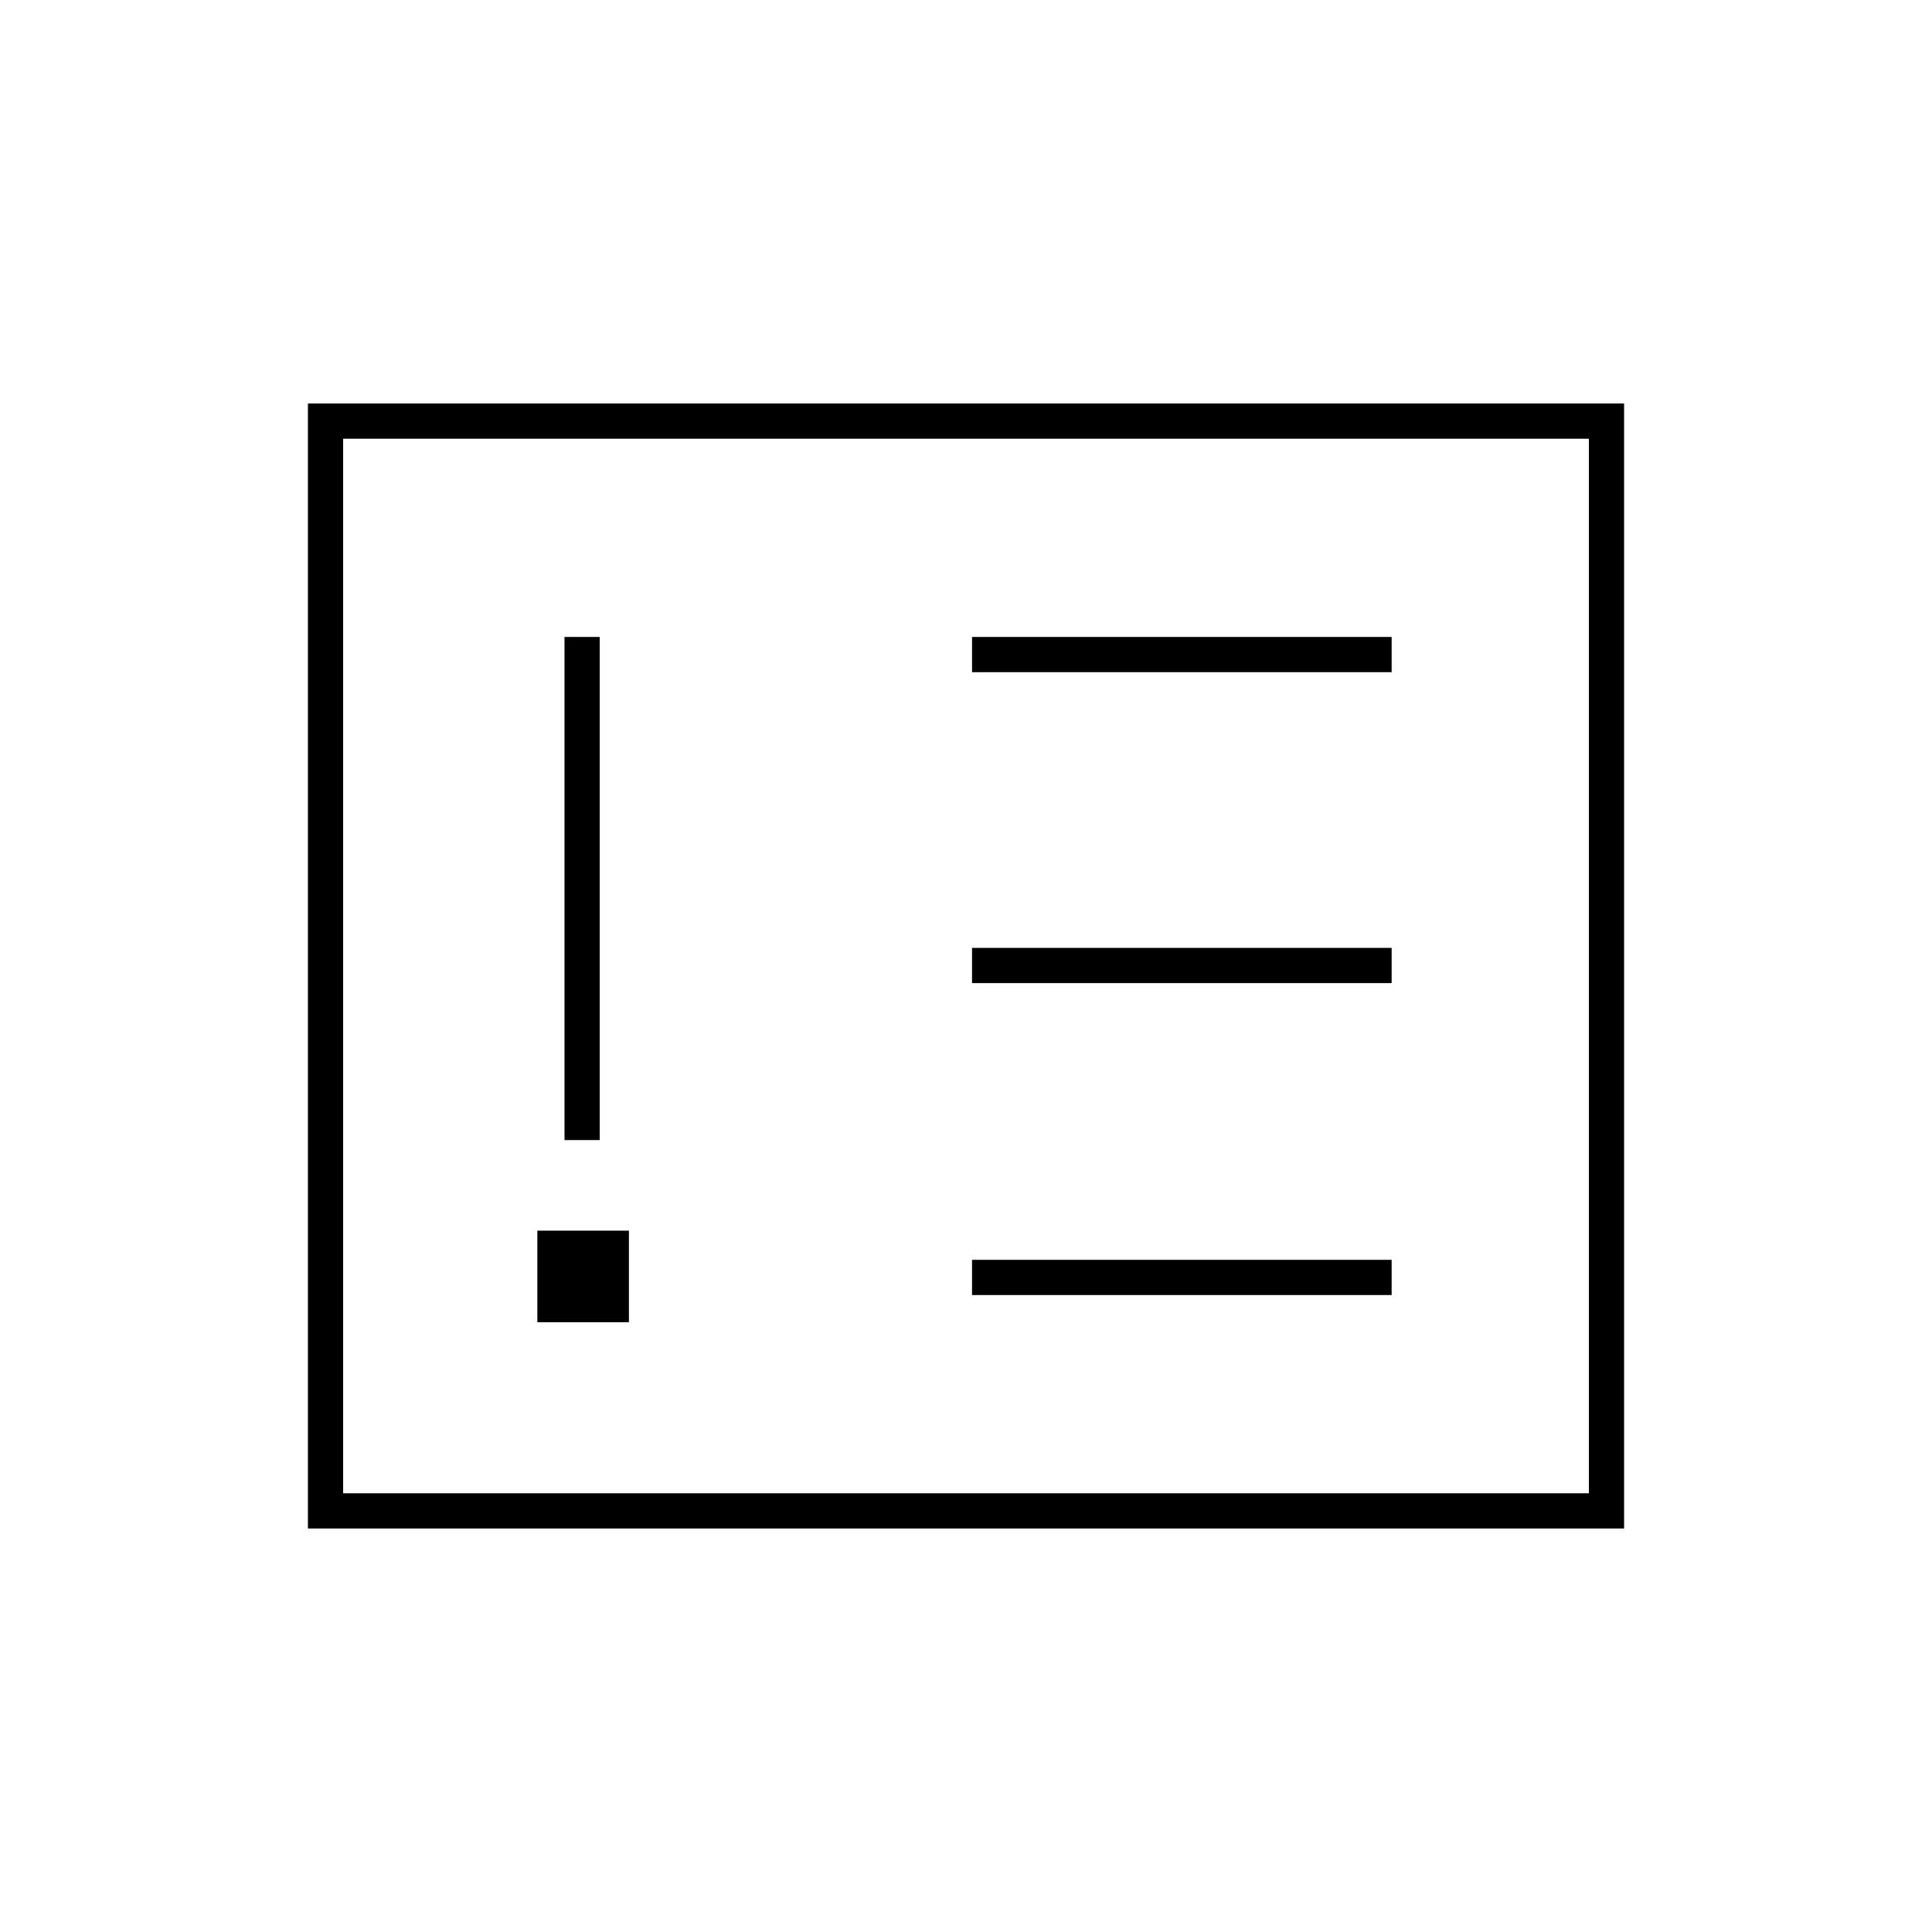 <svg xmlns="http://www.w3.org/2000/svg" height="20" viewBox="0 -960 960 960" width="20"><path d="M267-303h45.5v-45.5H267v45.5Zm13.5-90.5H298v-250h-17.5v250Zm202.5 77h208.5V-334H483v17.5Zm0-155h208.5V-489H483v17.5Zm0-154.5h208.5v-17.5H483v17.5ZM153-200.5v-559h654v559H153Zm17.5-17.5h619v-524h-619v524Zm0 0v-524 524Z"/></svg>